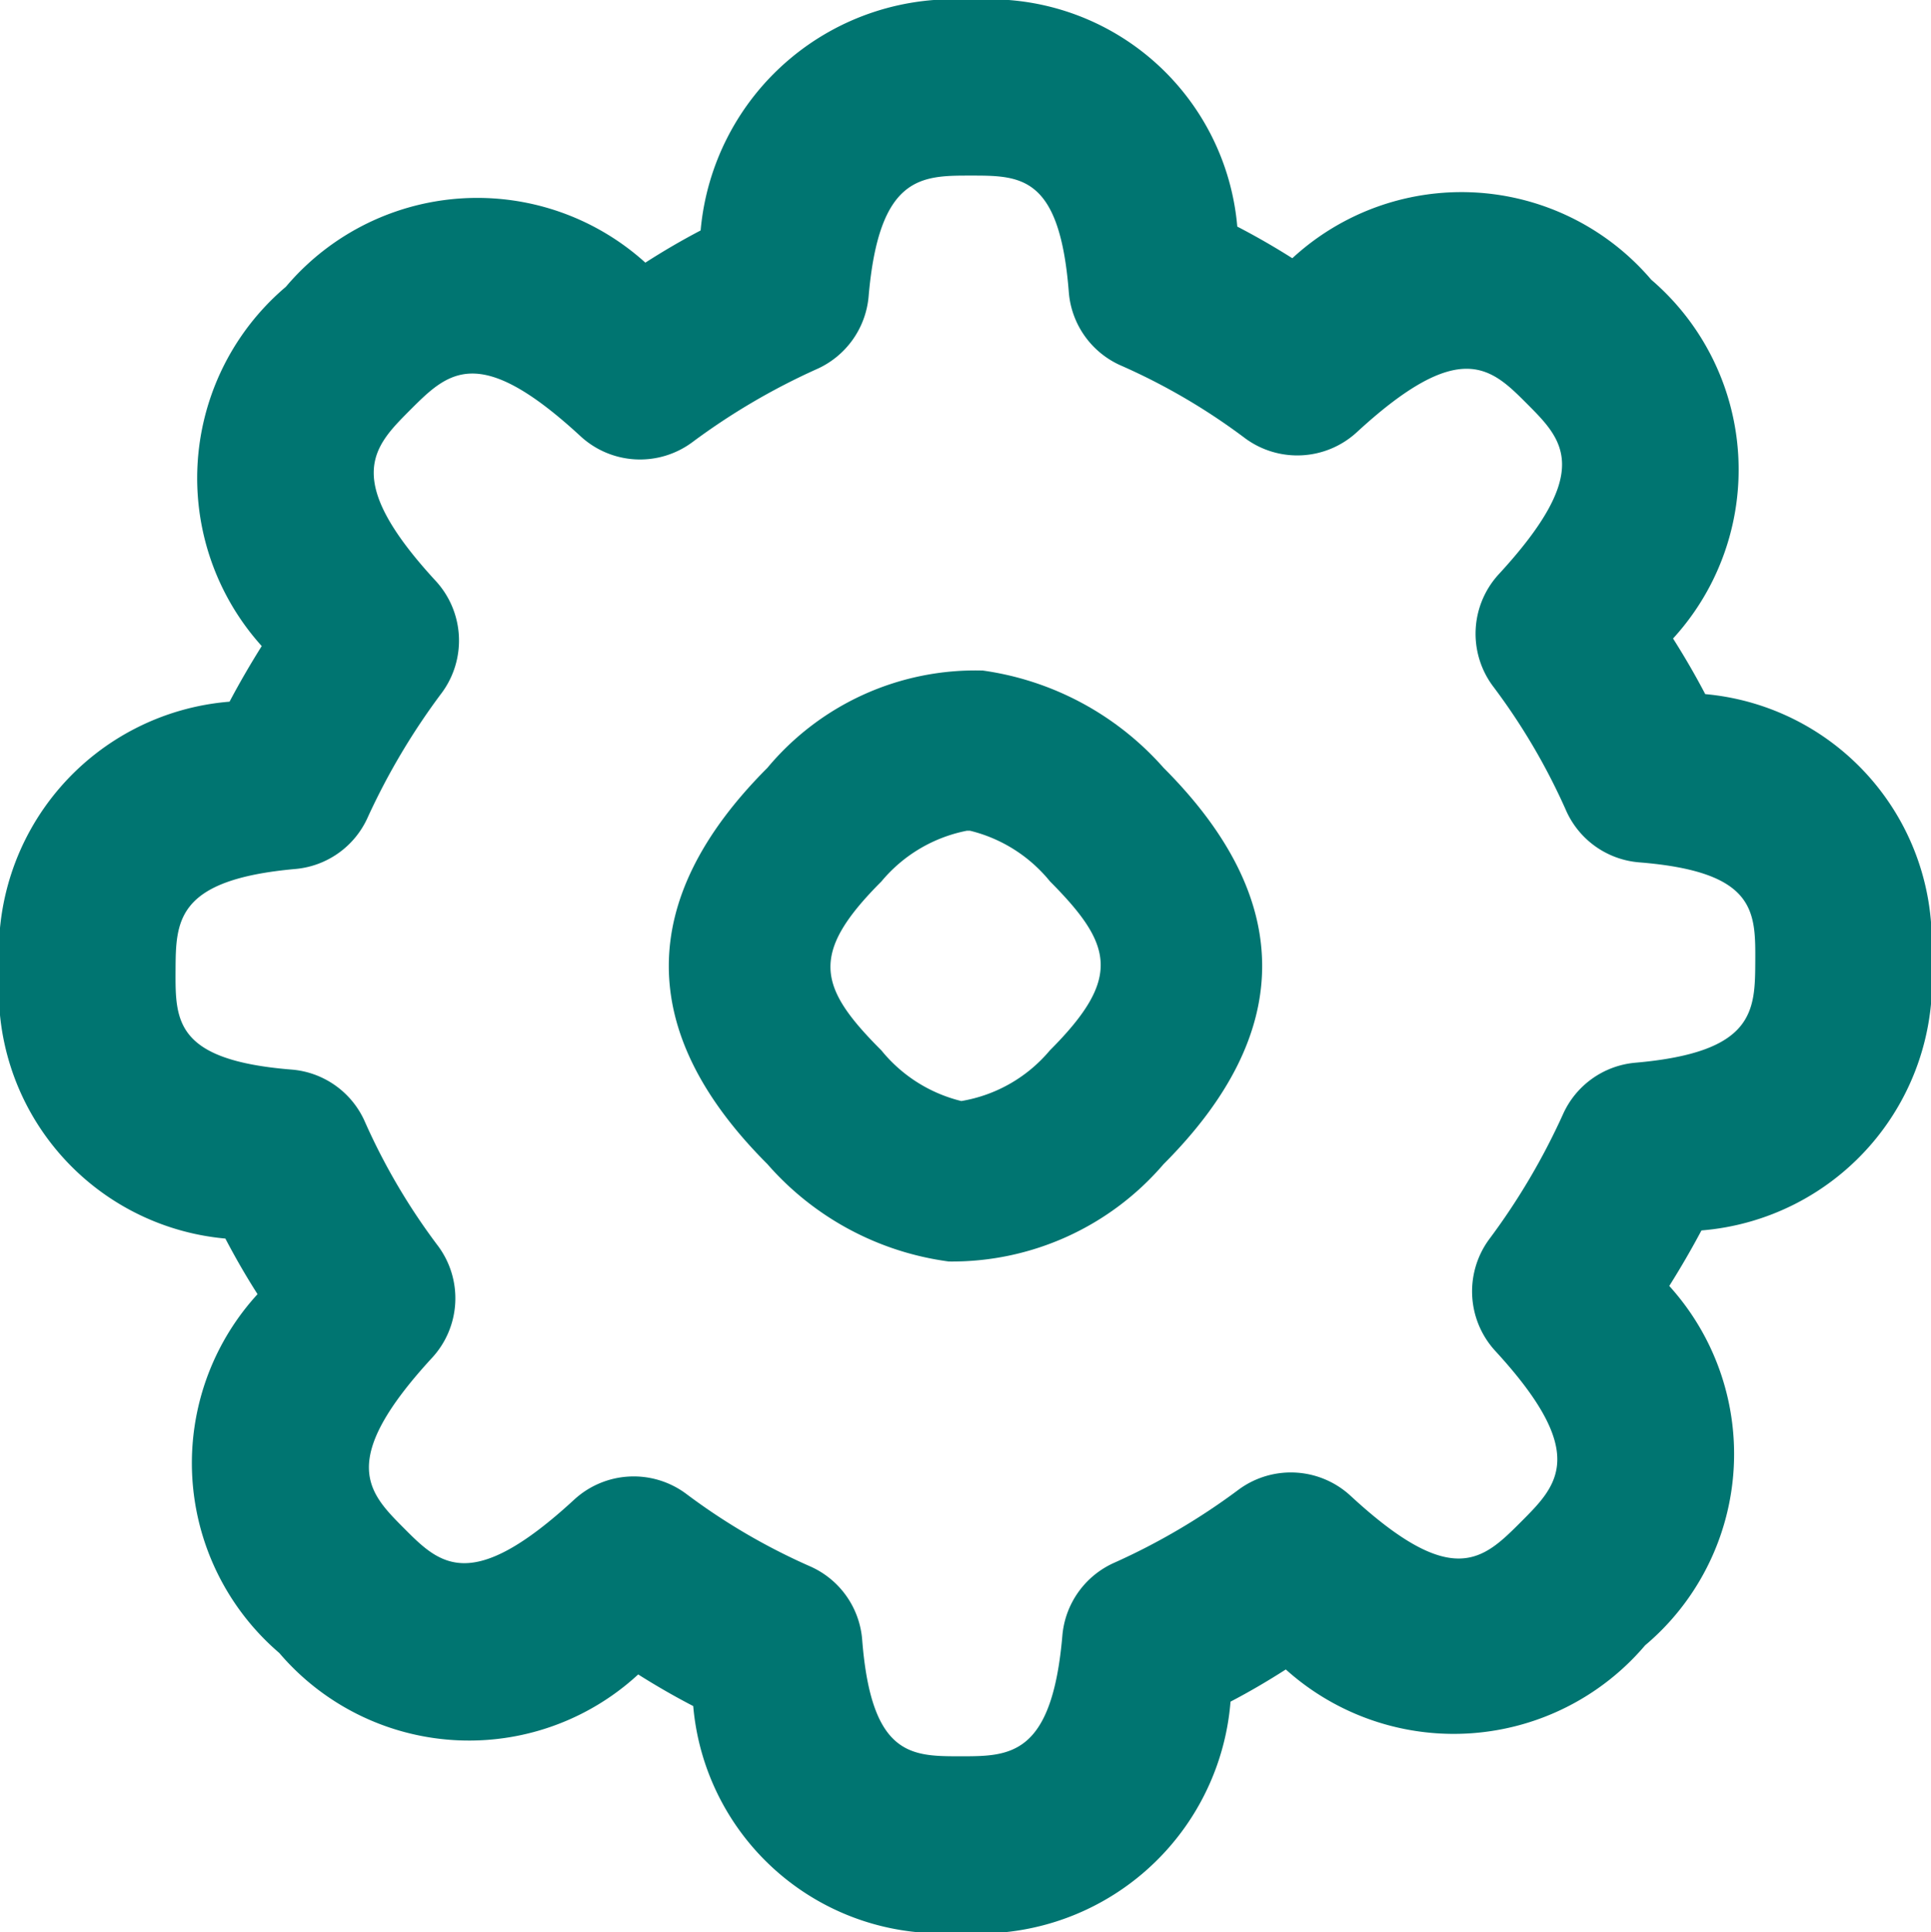<svg xmlns="http://www.w3.org/2000/svg" width="24" height="24.011" viewBox="0 0 24 24.011">
  <g id="settings_1_" data-name="settings (1)" transform="translate(-1.006 -1.001)">
    <path id="Path_430" data-name="Path 430" d="M12.208,8.328a3.364,3.364,0,0,0-2.67,1.209c-1.634,1.635-1.634,3.292,0,4.925a3.628,3.628,0,0,0,2.254,1.21,3.462,3.462,0,0,0,2.67-1.21c1.634-1.634,1.633-3.292,0-4.925a3.676,3.676,0,0,0-2.254-1.21Zm.84,4.721h0a1.828,1.828,0,0,1-1.1.629,1.844,1.844,0,0,1-.993-.629c-.787-.787-.9-1.2,0-2.1a1.842,1.842,0,0,1,1.061-.63h.041a1.844,1.844,0,0,1,.993.629C13.835,11.738,13.945,12.151,13.048,13.049Z" transform="translate(1.006 1.006)" fill="#007571"/>
    <path id="Path_431" data-name="Path 431" d="M25.006,12.956A3.093,3.093,0,0,0,22.2,9.627q-.18-.344-.4-.691a3.108,3.108,0,0,0-.271-4.459,3.1,3.1,0,0,0-4.461-.267q-.342-.216-.684-.393A3.09,3.09,0,0,0,13.082,1,3.152,3.152,0,0,0,9.714,3.865q-.341.178-.687.4a3.114,3.114,0,0,0-4.468.3,3.116,3.116,0,0,0-.3,4.465q-.218.347-.4.691a3.117,3.117,0,0,0-2.858,3.343,3.093,3.093,0,0,0,2.806,3.329c.12.229.252.46.4.691a3.107,3.107,0,0,0,.27,4.459,3.1,3.1,0,0,0,4.461.267q.342.216.684.393a3.09,3.09,0,0,0,3.3,2.816A3.132,3.132,0,0,0,16.3,22.148q.341-.178.687-.4a3.121,3.121,0,0,0,4.466-.3,3.109,3.109,0,0,0,.3-4.466q.218-.347.4-.69a3.117,3.117,0,0,0,2.858-3.343Zm-3.677,1.252a1.09,1.09,0,0,0-.9.647,8.338,8.338,0,0,1-.916,1.549,1.094,1.094,0,0,0,.077,1.385c1.171,1.273.778,1.667.322,2.123-.475.476-.851.851-2.121-.323a1.094,1.094,0,0,0-1.386-.079,8.171,8.171,0,0,1-1.546.91,1.093,1.093,0,0,0-.649.907c-.129,1.5-.655,1.5-1.263,1.5s-1.111.007-1.225-1.447a1.09,1.09,0,0,0-.658-.918,7.792,7.792,0,0,1-1.534-.9,1.092,1.092,0,0,0-1.388.076c-1.287,1.186-1.672.8-2.116.354s-.832-.833.351-2.118a1.09,1.09,0,0,0,.074-1.388,7.841,7.841,0,0,1-.906-1.536,1.09,1.09,0,0,0-.916-.657c-1.446-.116-1.444-.606-1.441-1.226S3.19,11.933,4.679,11.8a1.09,1.09,0,0,0,.9-.647A8.431,8.431,0,0,1,6.5,9.607a1.094,1.094,0,0,0-.077-1.385C5.251,6.951,5.645,6.557,6.1,6.1c.475-.475.851-.85,2.121.322A1.091,1.091,0,0,0,9.606,6.5a8.271,8.271,0,0,1,1.547-.91,1.093,1.093,0,0,0,.649-.907c.129-1.5.655-1.5,1.263-1.5.625,0,1.111-.007,1.225,1.447a1.09,1.09,0,0,0,.658.918,7.792,7.792,0,0,1,1.534.9,1.093,1.093,0,0,0,1.387-.075c1.287-1.186,1.671-.8,2.116-.354s.833.833-.351,2.118a1.092,1.092,0,0,0-.075,1.388,7.841,7.841,0,0,1,.906,1.536,1.09,1.09,0,0,0,.916.657c1.446.116,1.444.606,1.441,1.226s-.005,1.135-1.494,1.264Z" fill="#007571"/>
  </g>
</svg>
